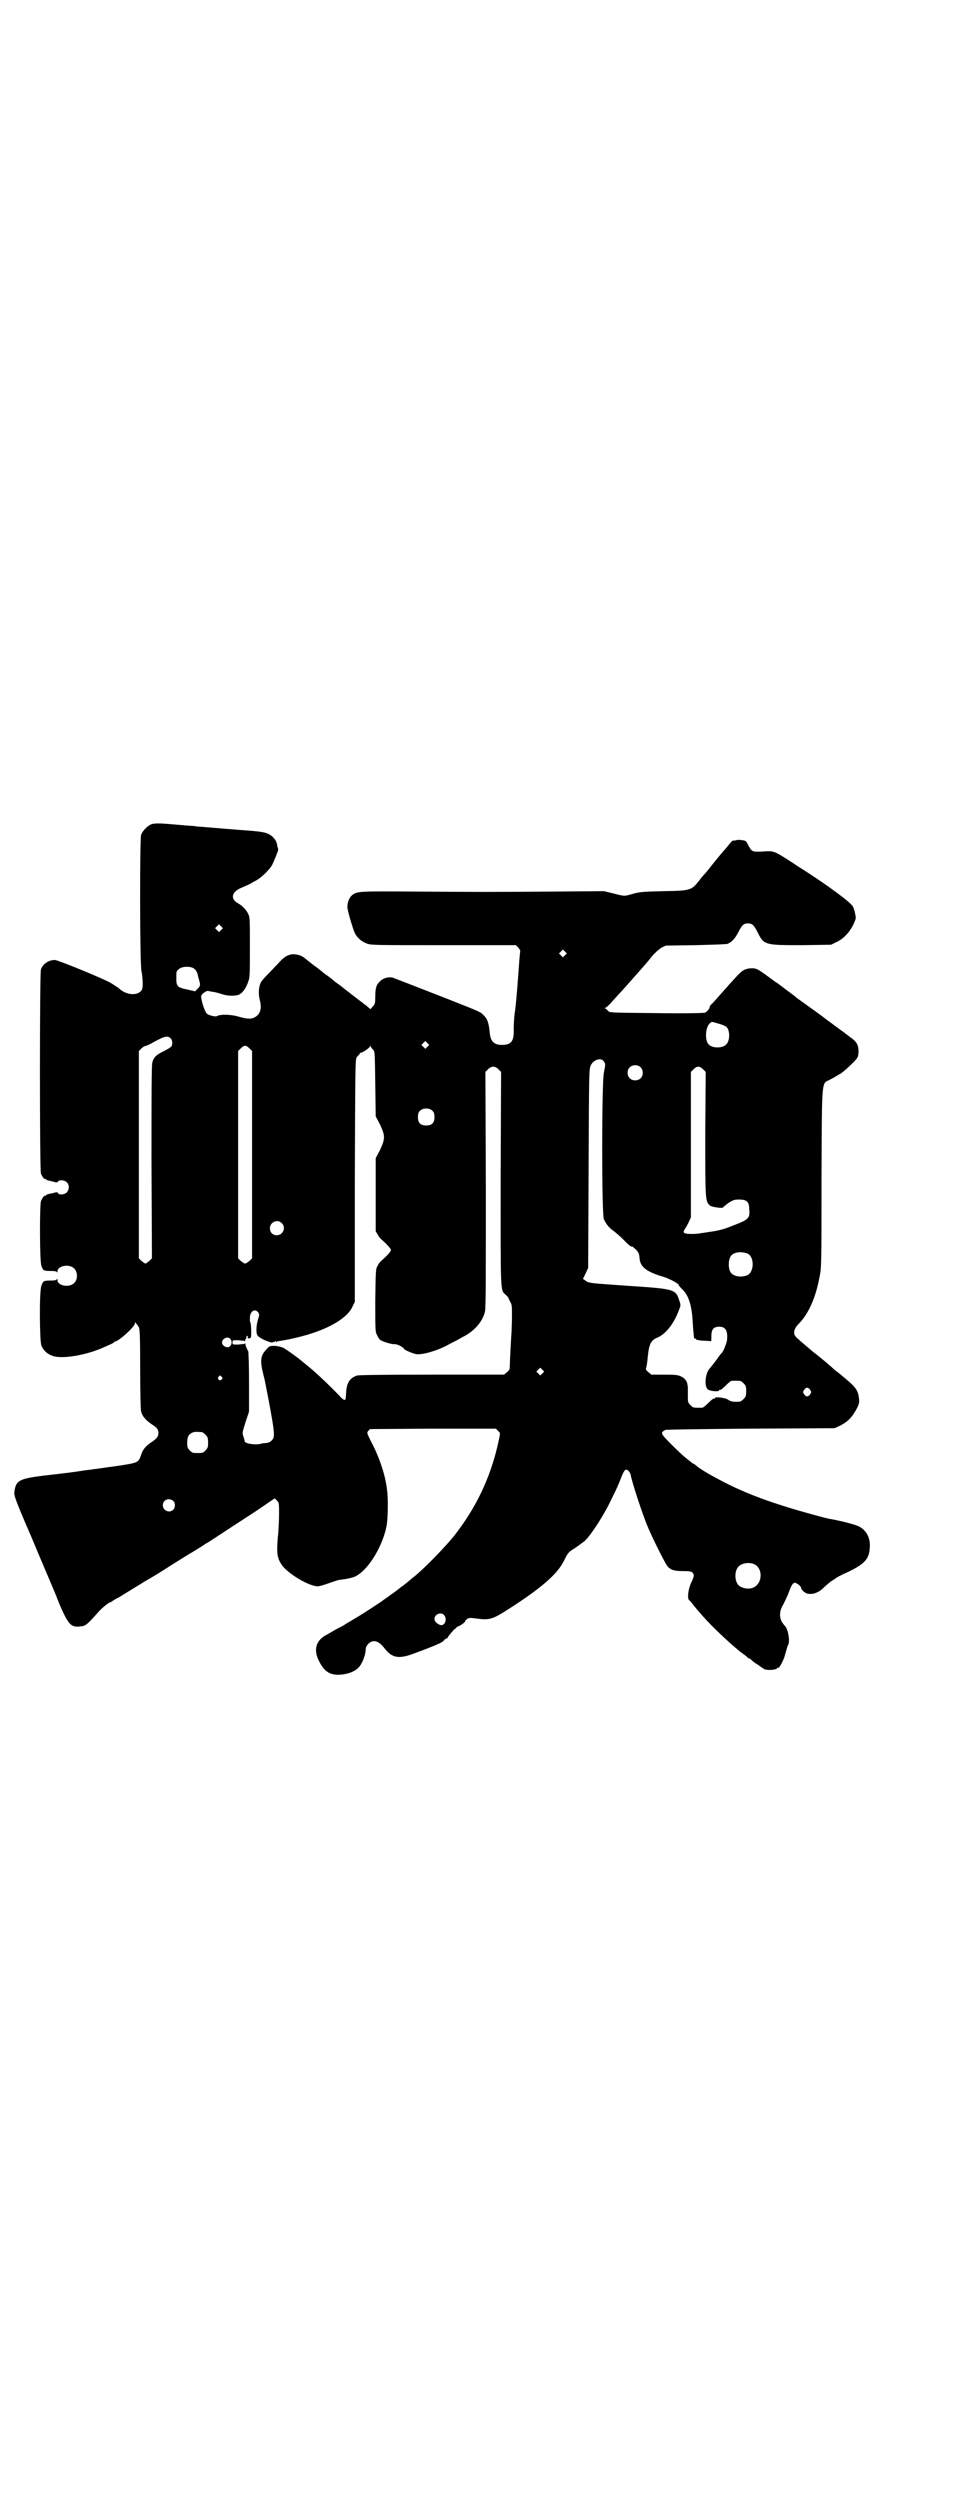 <?xml version="1.0" standalone="no"?>
<!DOCTYPE svg PUBLIC "-//W3C//DTD SVG 20010904//EN"
 "http://www.w3.org/TR/2001/REC-SVG-20010904/DTD/svg10.dtd">
<svg version="1.0" xmlns="http://www.w3.org/2000/svg"
 width="1106pt" height="2870pt" viewBox="0 0 1106 2870"
 preserveAspectRatio="xMidYMid meet">
<g transform="translate(0,2870) scale(0.5,-0.5)"
fill="#000000" stroke="none">
<path d="M349 3848 c-10 -3 -22 -16 -25 -25 -3 -13 -3 -296 1 -313 3 -15 4
-37 1 -42 -8 -15 -36 -14 -54 4 -3 2 -11 7 -17 11 -17 10 -122 53 -129 53 -14
0 -28 -9 -32 -22 -3 -10 -3 -459 0 -468 3 -8 8 -14 10 -13 1 1 2 0 2 -1 0 -1
3 -2 8 -3 4 -1 9 -2 12 -3 4 -1 6 -1 7 1 2 5 16 4 21 -2 6 -6 5 -17 -1 -23 -5
-5 -18 -6 -20 -1 -1 2 -3 2 -7 1 -3 -1 -8 -2 -13 -3 -4 -1 -7 -2 -7 -3 0 -1
-1 -2 -2 -1 -2 1 -7 -5 -10 -13 -3 -11 -3 -137 1 -148 4 -11 5 -12 21 -12 11
0 14 -1 15 -3 0 -2 1 -1 1 2 0 13 27 18 38 7 9 -8 9 -26 0 -34 -11 -11 -38 -6
-38 7 0 3 -1 4 -1 3 -1 -3 -4 -4 -15 -4 -16 0 -17 -1 -21 -12 -5 -13 -4 -126
0 -137 5 -12 14 -20 26 -24 22 -8 79 2 118 20 5 2 13 6 16 7 4 2 7 4 7 4 0 1
1 2 2 2 8 0 46 34 46 42 0 3 1 4 1 2 1 -2 2 -3 3 -4 1 -1 3 -4 5 -7 2 -6 3
-18 3 -96 0 -51 1 -93 2 -97 3 -12 11 -21 26 -31 10 -6 14 -11 14 -19 0 -8 -4
-13 -16 -21 -11 -7 -19 -16 -22 -24 -1 -3 -3 -8 -4 -11 -5 -12 -8 -13 -55 -20
-24 -3 -48 -7 -52 -7 -4 -1 -14 -2 -22 -3 -17 -3 -49 -7 -94 -12 -55 -7 -63
-11 -66 -38 -1 -7 2 -17 34 -91 5 -11 13 -31 19 -45 13 -31 34 -80 36 -85 1
-2 8 -19 15 -37 20 -46 26 -53 48 -50 12 1 15 4 41 33 7 8 20 19 26 22 2 0 6
3 9 5 3 2 8 5 11 6 5 3 29 18 39 24 3 2 12 7 21 13 20 11 45 27 59 36 6 4 24
15 40 25 17 10 35 21 40 25 6 3 15 9 21 13 35 23 55 36 95 62 l44 30 5 -5 c5
-5 5 -6 5 -30 0 -13 -1 -39 -3 -56 -3 -37 -1 -47 10 -63 15 -20 62 -48 82 -48
3 0 14 3 25 7 11 4 23 8 26 8 16 2 21 3 31 6 29 10 66 66 76 118 3 15 4 63 1
82 -3 32 -18 77 -37 112 -9 19 -10 19 -6 24 l4 4 144 1 145 0 5 -5 c6 -6 6 -2
-2 -38 -18 -74 -49 -139 -98 -202 -19 -24 -68 -75 -93 -95 -9 -7 -17 -14 -18
-15 -2 -1 -5 -4 -8 -6 -3 -2 -7 -5 -8 -6 -1 -1 -10 -8 -19 -14 -9 -7 -17 -12
-18 -13 -2 -2 -46 -31 -65 -42 -10 -6 -20 -12 -22 -13 -2 -2 -6 -4 -8 -5 -2
-1 -10 -5 -17 -9 -7 -4 -17 -10 -21 -12 -21 -12 -27 -33 -15 -57 12 -25 25
-34 48 -33 18 1 35 7 44 17 8 8 16 29 16 41 0 5 2 8 6 13 11 11 24 7 37 -10
17 -22 32 -25 63 -14 52 19 70 27 73 31 2 3 5 5 6 5 2 0 3 1 3 2 0 2 18 23 18
21 0 -1 1 0 2 2 1 1 3 3 4 3 3 0 16 9 16 11 0 1 2 4 5 6 5 3 7 3 22 1 29 -4
36 -2 72 21 75 48 111 79 127 109 11 22 11 22 27 32 7 5 17 12 22 16 14 13 44
59 60 93 14 28 17 35 24 53 5 13 8 17 11 18 4 0 10 -6 11 -14 4 -19 27 -90 40
-120 12 -28 40 -84 45 -89 7 -7 14 -10 34 -10 15 0 20 -1 22 -3 5 -5 5 -8 -2
-23 -7 -14 -10 -37 -5 -41 1 0 5 -5 9 -10 4 -5 7 -9 8 -10 1 -1 6 -7 13 -15
22 -25 59 -60 87 -83 7 -5 15 -11 17 -13 1 -2 4 -3 5 -3 1 0 3 -2 5 -4 2 -2 8
-7 14 -10 5 -4 11 -8 13 -9 3 -4 24 -4 30 0 2 2 4 3 4 2 0 -3 9 12 11 18 2 3
4 11 6 18 2 7 4 15 6 18 4 11 -2 38 -9 43 -1 1 -3 4 -6 8 -6 11 -6 26 3 40 3
6 9 18 12 26 7 19 10 24 15 24 4 0 14 -8 14 -11 0 -5 9 -13 16 -14 11 -2 23 2
34 12 5 5 12 11 17 15 4 3 9 6 11 7 1 2 14 9 30 16 39 19 49 30 50 58 1 21 -8
37 -24 46 -7 4 -40 13 -69 18 -2 0 -8 2 -13 3 -117 31 -185 56 -253 94 -17 9
-36 21 -42 27 -2 1 -4 3 -5 3 -1 0 -3 1 -4 3 -2 1 -8 6 -13 10 -10 8 -42 39
-51 50 -5 7 -5 9 4 14 2 1 85 2 196 3 l193 1 13 6 c19 10 28 20 39 41 5 10 5
14 4 22 -2 17 -7 25 -30 44 -7 6 -19 16 -26 21 -6 6 -28 25 -49 41 -20 17 -39
33 -40 35 -7 7 -4 19 6 29 22 22 39 58 48 106 5 23 5 26 5 229 1 235 0 216 19
226 6 3 13 7 16 9 3 2 7 4 7 4 3 0 36 30 39 36 3 3 4 9 4 17 0 14 -5 22 -18
31 -4 3 -12 9 -17 13 -6 4 -14 10 -18 13 -4 3 -12 9 -19 14 -10 8 -21 16 -70
51 -5 5 -17 13 -26 20 -8 6 -18 14 -22 16 -4 3 -11 8 -15 11 -26 19 -29 21
-41 21 -15 -1 -21 -4 -37 -22 -8 -9 -16 -17 -18 -20 -2 -2 -10 -11 -17 -19 -7
-8 -15 -17 -18 -20 -4 -3 -6 -7 -6 -8 0 -4 -6 -11 -11 -13 -2 -1 -52 -2 -111
-1 -106 1 -108 1 -111 5 -2 2 -5 5 -7 6 -3 1 -3 1 0 1 2 0 7 5 12 10 5 6 13
14 17 19 4 4 14 15 22 24 8 9 21 24 30 34 9 10 21 24 27 32 7 8 15 15 21 19
l10 5 69 1 c38 1 71 2 73 3 10 4 17 12 24 25 9 18 13 22 23 22 10 0 14 -4 23
-22 14 -28 17 -28 102 -28 l66 1 12 6 c16 7 30 22 39 40 6 14 7 14 4 26 -1 7
-4 14 -5 16 -7 11 -59 49 -112 83 -10 6 -26 17 -37 24 -32 20 -33 21 -58 19
-25 -1 -25 -1 -34 16 -4 8 -5 9 -13 10 -5 1 -11 1 -14 0 -3 -1 -7 -1 -7 -1 -1
1 -6 -4 -11 -11 -6 -7 -11 -13 -13 -15 -1 -1 -10 -12 -19 -23 -9 -11 -18 -23
-21 -26 -3 -3 -10 -11 -15 -18 -17 -21 -19 -22 -81 -23 -48 -1 -55 -2 -70 -6
-20 -6 -19 -6 -46 1 l-21 5 -125 -1 c-152 -1 -136 -1 -298 0 -141 1 -143 1
-155 -8 -6 -5 -11 -15 -11 -27 -1 -6 13 -52 17 -60 5 -11 16 -20 27 -24 10 -4
16 -4 177 -4 l166 0 6 -6 c2 -3 4 -6 4 -6 0 -1 -1 -10 -2 -21 -3 -43 -7 -97
-10 -118 -2 -12 -3 -31 -3 -41 1 -28 -5 -37 -27 -37 -18 0 -26 8 -28 27 -2 22
-5 32 -13 40 -9 9 -4 7 -80 37 -115 45 -121 47 -126 49 -10 5 -27 1 -34 -8 -8
-7 -10 -16 -10 -35 0 -15 -1 -17 -6 -22 l-5 -6 -6 5 c-3 3 -7 6 -7 6 -1 0 -3
1 -4 3 -3 2 -11 8 -29 22 -3 3 -10 7 -14 11 -4 3 -10 8 -13 10 -3 2 -9 6 -13
10 -4 3 -10 8 -13 10 -3 2 -9 6 -13 10 -4 3 -10 8 -13 10 -6 4 -18 14 -27 21
-7 6 -20 9 -29 8 -11 -2 -19 -7 -31 -21 -7 -7 -18 -19 -25 -26 -7 -7 -14 -15
-15 -18 -5 -10 -6 -26 -2 -41 5 -20 0 -34 -15 -40 -7 -3 -17 -2 -34 3 -17 5
-42 6 -50 1 -3 -2 -19 2 -23 6 -4 3 -13 29 -13 40 0 4 12 13 16 12 3 -1 10 -2
16 -3 5 -1 14 -4 18 -5 11 -4 31 -4 38 0 8 4 16 16 20 29 4 9 4 18 4 79 0 64
0 69 -4 77 -4 9 -14 19 -23 24 -19 10 -15 27 8 36 7 3 16 7 20 9 4 3 11 6 14
8 10 5 30 24 36 35 5 10 15 35 14 36 0 1 -1 4 -2 7 -1 11 -5 16 -12 23 -11 8
-16 10 -53 13 -30 2 -86 7 -100 8 -8 1 -19 1 -23 2 -4 1 -15 1 -24 2 -9 1 -25
2 -35 3 -23 2 -33 2 -41 0z m159 -243 l-5 -5 -4 4 -5 5 4 4 5 5 4 -4 5 -5 -4
-4z m790 -58 l-5 -5 -4 4 -5 5 4 4 5 5 4 -4 5 -5 -4 -4z m-852 -31 c3 -2 7 -8
8 -13 1 -6 3 -11 3 -12 4 -13 3 -15 -3 -21 l-6 -6 -17 4 c-24 5 -26 7 -26 27
0 14 0 16 6 20 7 7 28 7 35 1z m1204 -126 c8 -2 17 -6 19 -8 8 -8 8 -32 -1
-40 -8 -9 -32 -9 -40 0 -9 8 -8 37 1 47 6 6 4 6 21 1z m-1258 -34 c4 -4 5 -12
2 -18 -1 -2 -9 -7 -17 -11 -17 -8 -24 -14 -27 -26 -2 -6 -2 -70 -2 -229 l1
-221 -6 -6 c-4 -3 -8 -6 -9 -6 -1 0 -5 3 -9 6 l-6 6 0 238 0 238 6 6 c3 3 8 6
11 6 2 1 10 4 18 9 24 13 31 15 38 8z m590 -19 l-5 -5 -4 4 -5 5 4 4 5 5 4 -4
5 -5 -4 -4z m-409 -4 l6 -6 0 -238 0 -238 -6 -6 c-4 -3 -8 -6 -10 -6 -2 0 -6
3 -10 6 l-6 6 0 238 0 238 6 6 c8 8 12 8 20 0z m284 -3 c4 -4 4 -6 5 -79 l1
-74 10 -19 c12 -26 12 -32 0 -58 l-10 -19 0 -84 0 -84 5 -8 c2 -5 8 -11 12
-14 10 -9 18 -18 18 -21 0 -3 -8 -12 -18 -21 -4 -3 -10 -9 -12 -14 -5 -8 -5
-9 -6 -80 0 -69 0 -73 4 -80 2 -5 5 -9 7 -11 5 -4 27 -11 34 -10 5 0 19 -6 21
-11 2 -3 19 -10 28 -12 14 -2 50 8 76 23 8 4 22 11 30 16 27 13 47 36 52 59 2
9 2 78 2 281 l-1 269 6 6 c4 4 8 6 12 6 4 0 8 -2 12 -6 l6 -6 -1 -245 c0 -270
-1 -255 12 -267 3 -3 6 -6 6 -7 0 -1 2 -5 4 -9 4 -6 4 -10 4 -34 0 -14 -1 -30
-1 -35 -1 -12 -4 -69 -4 -79 0 -6 -1 -9 -6 -13 l-7 -6 -165 0 c-119 0 -168 -1
-173 -2 -17 -6 -24 -17 -25 -40 -1 -15 -1 -16 -4 -16 -1 0 -6 3 -9 7 -23 24
-53 53 -74 70 -4 3 -8 7 -10 8 -7 7 -40 31 -48 35 -6 2 -13 4 -20 4 -10 0 -11
0 -19 -9 -12 -13 -14 -24 -7 -53 2 -9 5 -19 5 -22 1 -3 3 -16 6 -30 16 -84 17
-95 10 -102 -3 -4 -7 -6 -13 -7 -5 0 -11 -1 -14 -2 -13 -3 -36 1 -36 6 0 1 -1
6 -3 11 -3 9 -2 10 5 33 l8 24 0 68 c0 37 -1 69 -2 71 -4 7 -7 15 -6 17 0 1
-1 1 -2 0 -1 -1 -8 -1 -15 -2 -13 0 -13 0 -13 5 0 5 0 5 13 5 7 -1 14 -1 15
-2 2 -1 2 -1 1 1 0 1 0 2 1 3 1 1 2 3 2 5 0 2 1 4 2 3 1 -1 2 -2 1 -3 -2 -3 5
-4 7 -1 2 2 1 32 -1 35 -1 0 -1 5 -1 10 0 15 11 23 19 13 3 -5 3 -6 0 -15 -4
-13 -5 -27 -3 -35 2 -5 5 -7 14 -12 15 -7 25 -9 23 -6 -1 1 0 1 2 0 2 0 3 0 3
2 0 1 1 1 2 -1 1 -2 2 -2 2 -1 0 1 2 2 4 2 18 2 52 10 74 17 50 16 86 39 96
63 l5 10 0 277 c1 258 1 277 4 284 2 3 5 6 5 6 1 0 2 1 2 3 0 1 1 2 3 2 4 0
21 12 21 15 0 3 0 3 1 0 1 -2 3 -5 6 -8z m530 -27 c4 -5 4 -7 0 -26 -5 -29 -5
-324 0 -336 5 -11 12 -20 21 -26 4 -3 15 -12 24 -21 13 -14 18 -17 21 -16 0 0
3 -3 8 -7 6 -7 7 -9 8 -19 1 -20 15 -31 50 -42 8 -2 17 -6 21 -8 8 -3 21 -12
19 -12 -1 0 1 -3 12 -14 11 -13 18 -34 20 -69 1 -20 2 -25 3 -37 0 -2 1 -4 2
-3 1 0 2 0 3 -2 0 -1 5 -2 14 -3 8 0 16 -1 18 -1 3 -1 3 0 3 11 0 16 5 22 18
22 14 0 20 -8 18 -30 0 -6 -9 -28 -12 -30 -1 -1 -7 -8 -13 -17 -7 -9 -13 -17
-15 -19 -10 -11 -13 -41 -4 -48 5 -4 26 -6 26 -2 0 1 1 2 2 1 1 -1 7 4 13 10
6 6 12 11 14 11 2 0 6 0 9 0 11 0 12 0 18 -6 5 -5 6 -7 6 -18 0 -11 -1 -13 -6
-18 -3 -3 -7 -6 -9 -6 -14 -1 -20 0 -26 4 -6 5 -31 8 -31 4 0 -1 -1 -2 -2 -1
-1 1 -7 -4 -13 -10 -6 -6 -12 -11 -14 -11 -2 0 -6 0 -9 0 -11 0 -12 0 -18 6
-6 6 -6 6 -6 23 0 10 0 18 0 19 0 1 -1 3 -1 6 -1 7 -7 15 -15 18 -6 3 -12 4
-38 4 l-30 0 -7 6 c-5 4 -6 6 -5 9 1 2 3 14 4 27 3 28 7 37 22 43 19 8 38 32
49 62 5 12 5 12 1 24 -8 25 -11 26 -119 33 -85 6 -88 6 -95 11 l-7 5 6 12 6
13 1 228 c1 226 1 228 5 237 6 13 24 19 30 9z m84 -13 c7 -6 7 -19 1 -25 -6
-7 -19 -7 -25 -1 -7 6 -7 19 -1 25 6 7 19 7 25 1z m144 -5 l6 -6 -1 -143 c0
-155 0 -154 11 -164 4 -3 28 -7 30 -4 0 1 6 5 12 10 11 7 14 8 25 8 17 0 23
-5 23 -22 2 -21 -1 -24 -38 -38 -19 -8 -31 -11 -51 -14 -8 -1 -18 -3 -21 -3
-3 -1 -13 -2 -21 -2 -19 0 -23 2 -17 11 2 3 6 10 9 16 l5 11 0 167 0 167 6 6
c8 8 14 8 22 0z m-621 -96 c3 -3 4 -7 4 -14 0 -13 -6 -19 -19 -19 -13 0 -19 6
-19 19 0 7 1 11 4 14 7 8 23 8 30 0z m-347 -257 c11 -10 3 -28 -11 -28 -9 0
-16 6 -16 16 0 14 17 22 27 12z m1070 -70 c16 -7 16 -43 -1 -50 -15 -6 -34 -2
-39 9 -4 8 -4 24 0 32 5 12 23 15 40 9z m-1188 -196 c4 -4 4 -12 0 -16 -5 -7
-19 -1 -19 8 0 9 14 15 19 8z m717 -79 l-5 -5 -4 4 -5 5 4 4 5 5 4 -4 5 -5 -4
-4z m-737 -8 c3 -3 3 -3 0 -6 -4 -5 -11 1 -7 6 4 4 4 4 7 0z m1352 -30 c3 -5
3 -5 0 -10 -2 -3 -5 -5 -7 -5 -2 0 -5 2 -7 5 -3 5 -3 5 0 10 2 3 5 5 7 5 2 0
5 -2 7 -5z m-1397 -97 c1 0 5 -3 8 -6 5 -5 6 -7 6 -18 0 -11 -1 -13 -6 -18 -6
-6 -7 -6 -18 -6 -11 0 -12 0 -18 6 -5 5 -6 7 -6 17 0 14 3 20 12 24 5 2 8 2
22 1z m-66 -158 c5 -5 5 -15 0 -20 -9 -9 -24 -2 -24 10 0 8 6 14 14 14 3 0 8
-2 10 -4z m1334 -145 c21 -9 20 -45 -2 -54 -10 -5 -28 -1 -34 6 -9 10 -9 32 0
42 7 8 24 11 36 6z m-712 -117 c8 -9 2 -25 -8 -23 -7 2 -14 8 -14 14 0 11 15
17 22 9z"/>
</g>
</svg>
